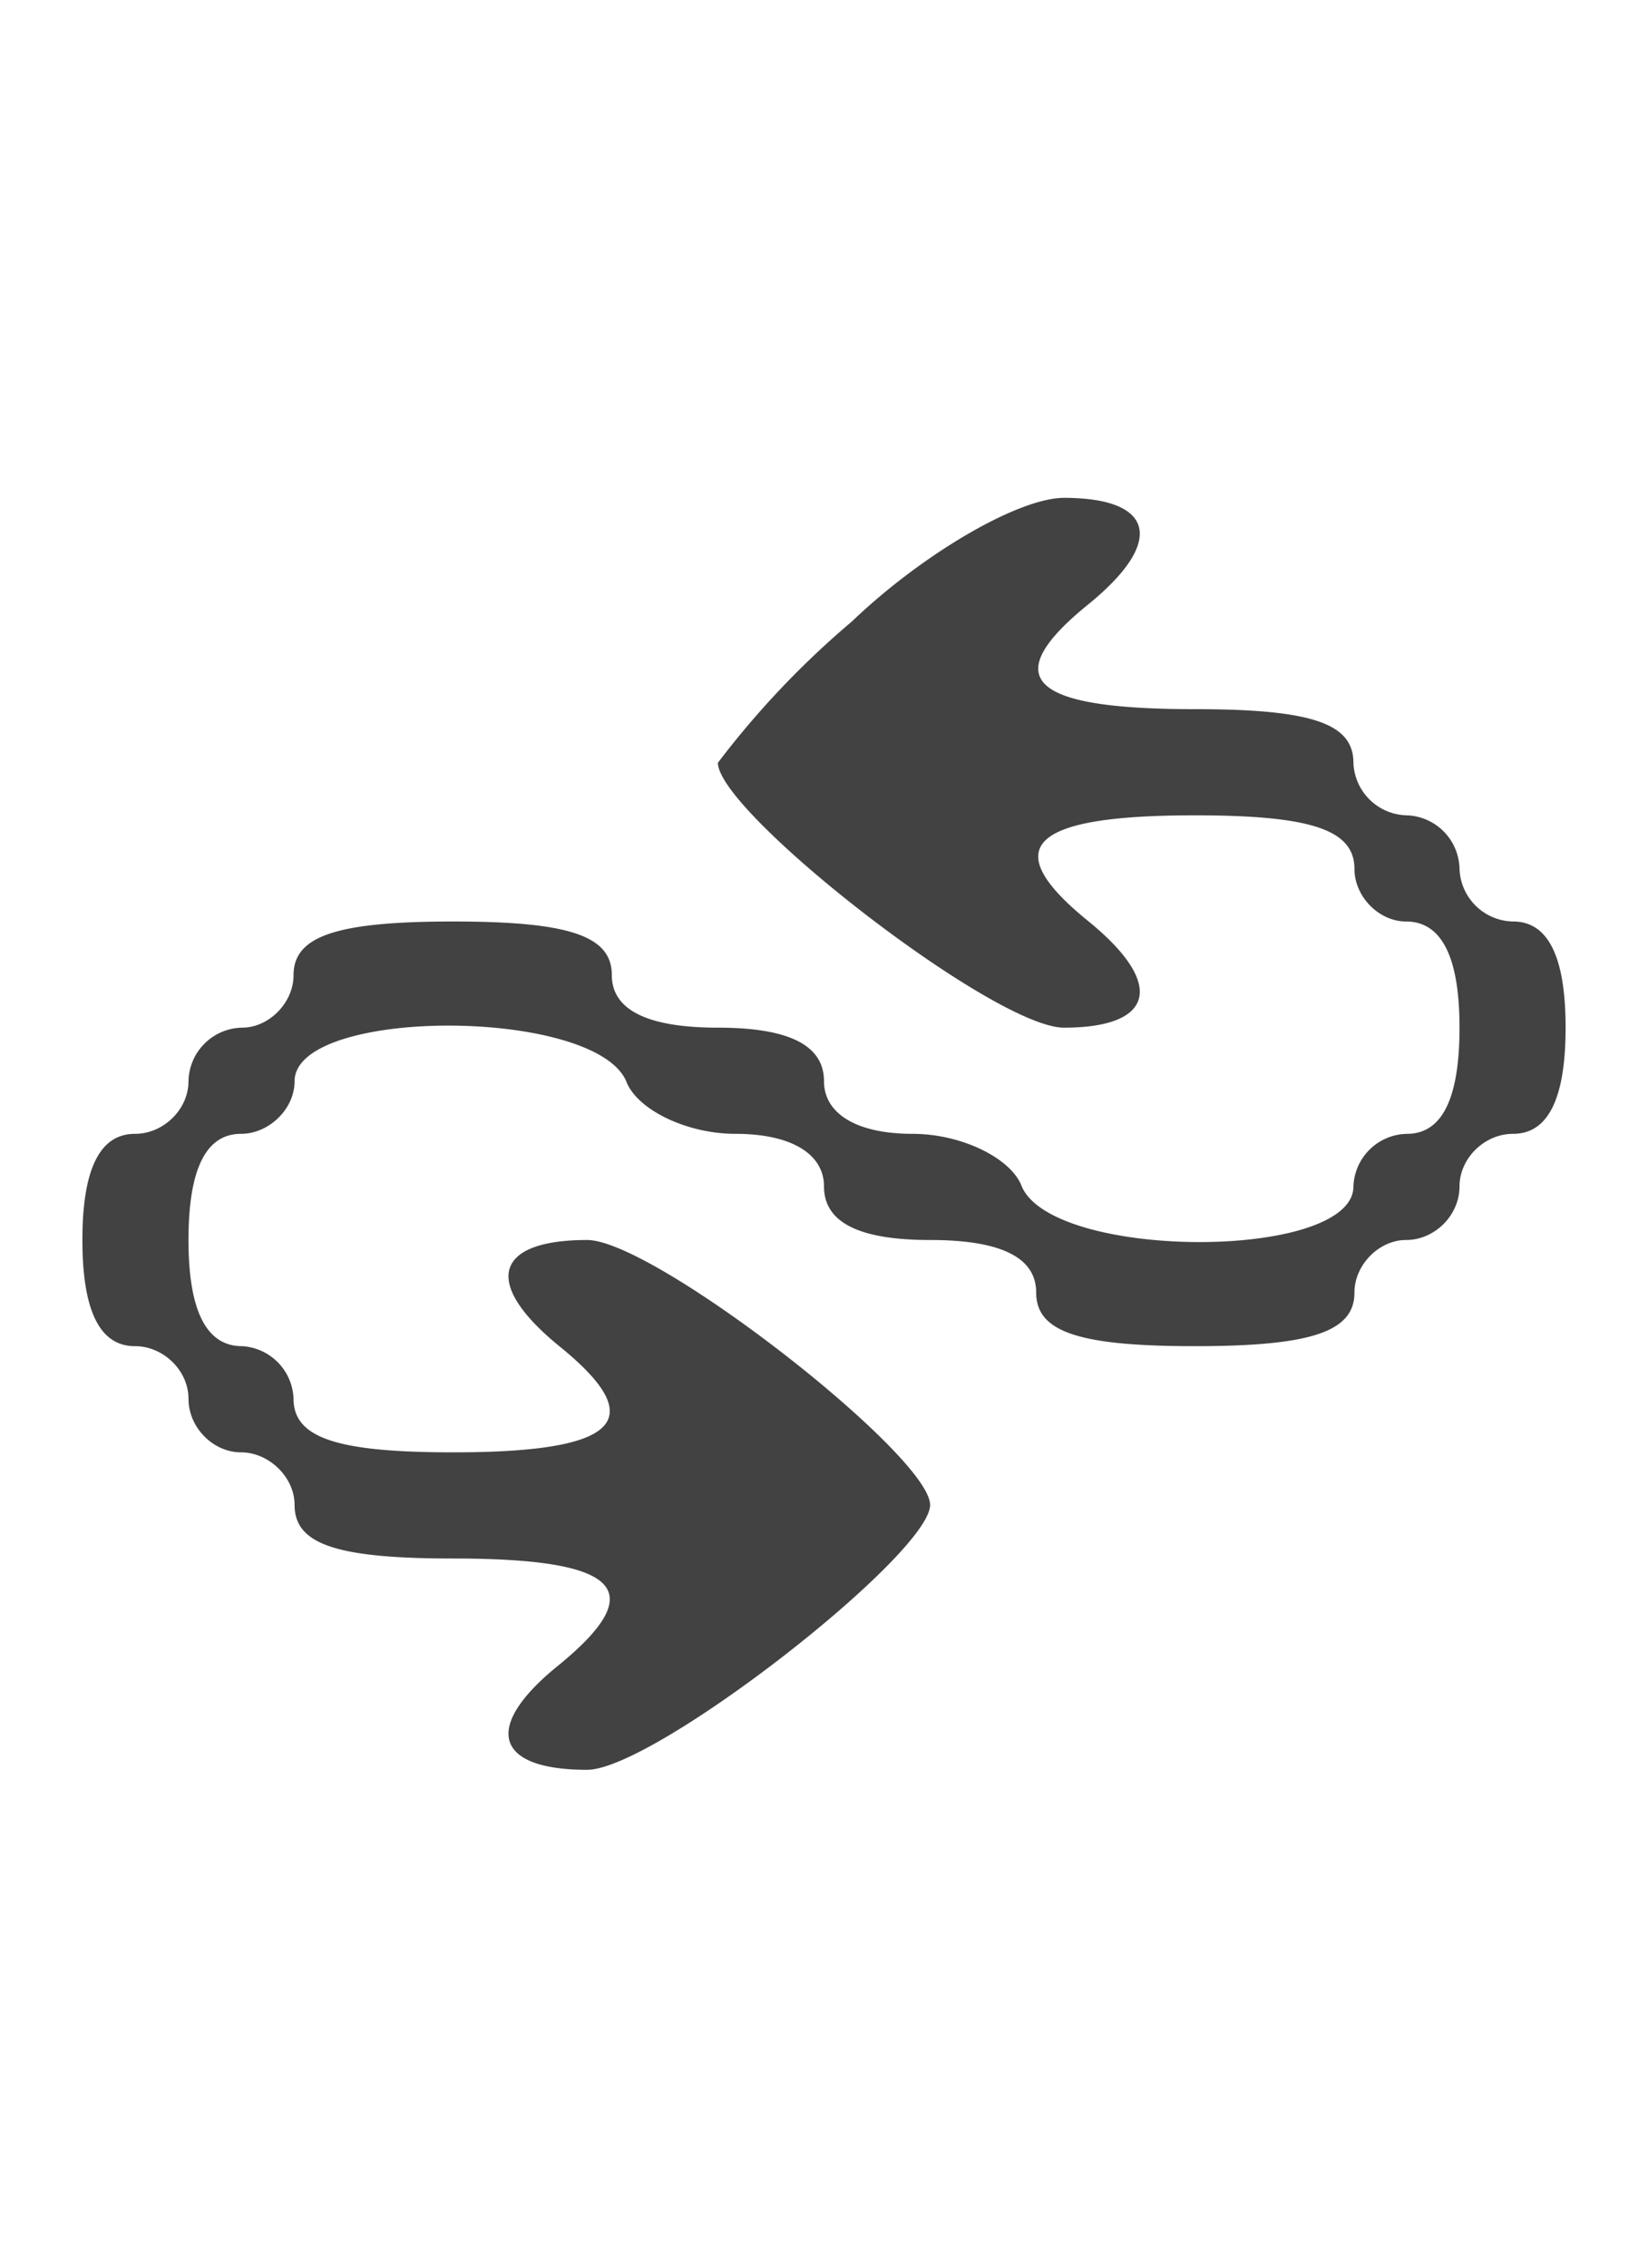 <svg xmlns="http://www.w3.org/2000/svg" viewBox="0 0 16 22"><path fill="#424242" d="M8.27 6.03a8.61 8.61 0 0 0-1.3 1.37c0 .48 2.68 2.57 3.36 2.57.86 0 1-.41.24-1.03-.89-.72-.58-1.03 1.03-1.03 1.13 0 1.55.14 1.55.52 0 .27.24.51.5.51.35 0 .52.35.52 1.03 0 .69-.17 1.03-.51 1.03a.53.53 0 0 0-.52.51c0 .72-2.91.72-3.22 0-.1-.27-.58-.51-1.06-.51-.55 0-.86-.2-.86-.51 0-.35-.34-.52-1.03-.52-.68 0-1.03-.17-1.03-.51 0-.38-.41-.52-1.54-.52-1.13 0-1.55.14-1.55.52 0 .27-.24.51-.5.51a.53.53 0 0 0-.52.52c0 .27-.24.51-.52.51-.34 0-.51.34-.51 1.03s.17 1.03.51 1.03c.28 0 .52.24.52.51 0 .28.24.52.51.52s.52.24.52.51c0 .38.4.52 1.54.52 1.61 0 1.92.3 1.03 1.03-.76.61-.62 1.02.27 1.02.65 0 3.33-2.09 3.33-2.57s-2.68-2.57-3.33-2.57c-.89 0-1.03.41-.27 1.03.89.72.58 1.03-1.03 1.03-1.13 0-1.55-.14-1.55-.52a.53.53 0 0 0-.5-.51c-.35 0-.52-.35-.52-1.03 0-.69.17-1.03.51-1.03.27 0 .52-.24.52-.51 0-.72 2.91-.72 3.22 0 .1.27.58.51 1.06.51.55 0 .86.2.86.51 0 .35.34.52 1.03.52s1.03.17 1.03.51c0 .38.41.52 1.54.52 1.13 0 1.55-.14 1.55-.52 0-.27.24-.51.5-.51.28 0 .52-.24.52-.52 0-.27.24-.51.52-.51.34 0 .51-.34.51-1.03s-.17-1.03-.51-1.03a.53.53 0 0 1-.52-.51.53.53 0 0 0-.51-.52.53.53 0 0 1-.52-.51c0-.38-.4-.52-1.54-.52-1.61 0-1.92-.3-1.03-1.02.76-.62.62-1.03-.24-1.03-.44 0-1.37.54-2.06 1.2z"/></svg>